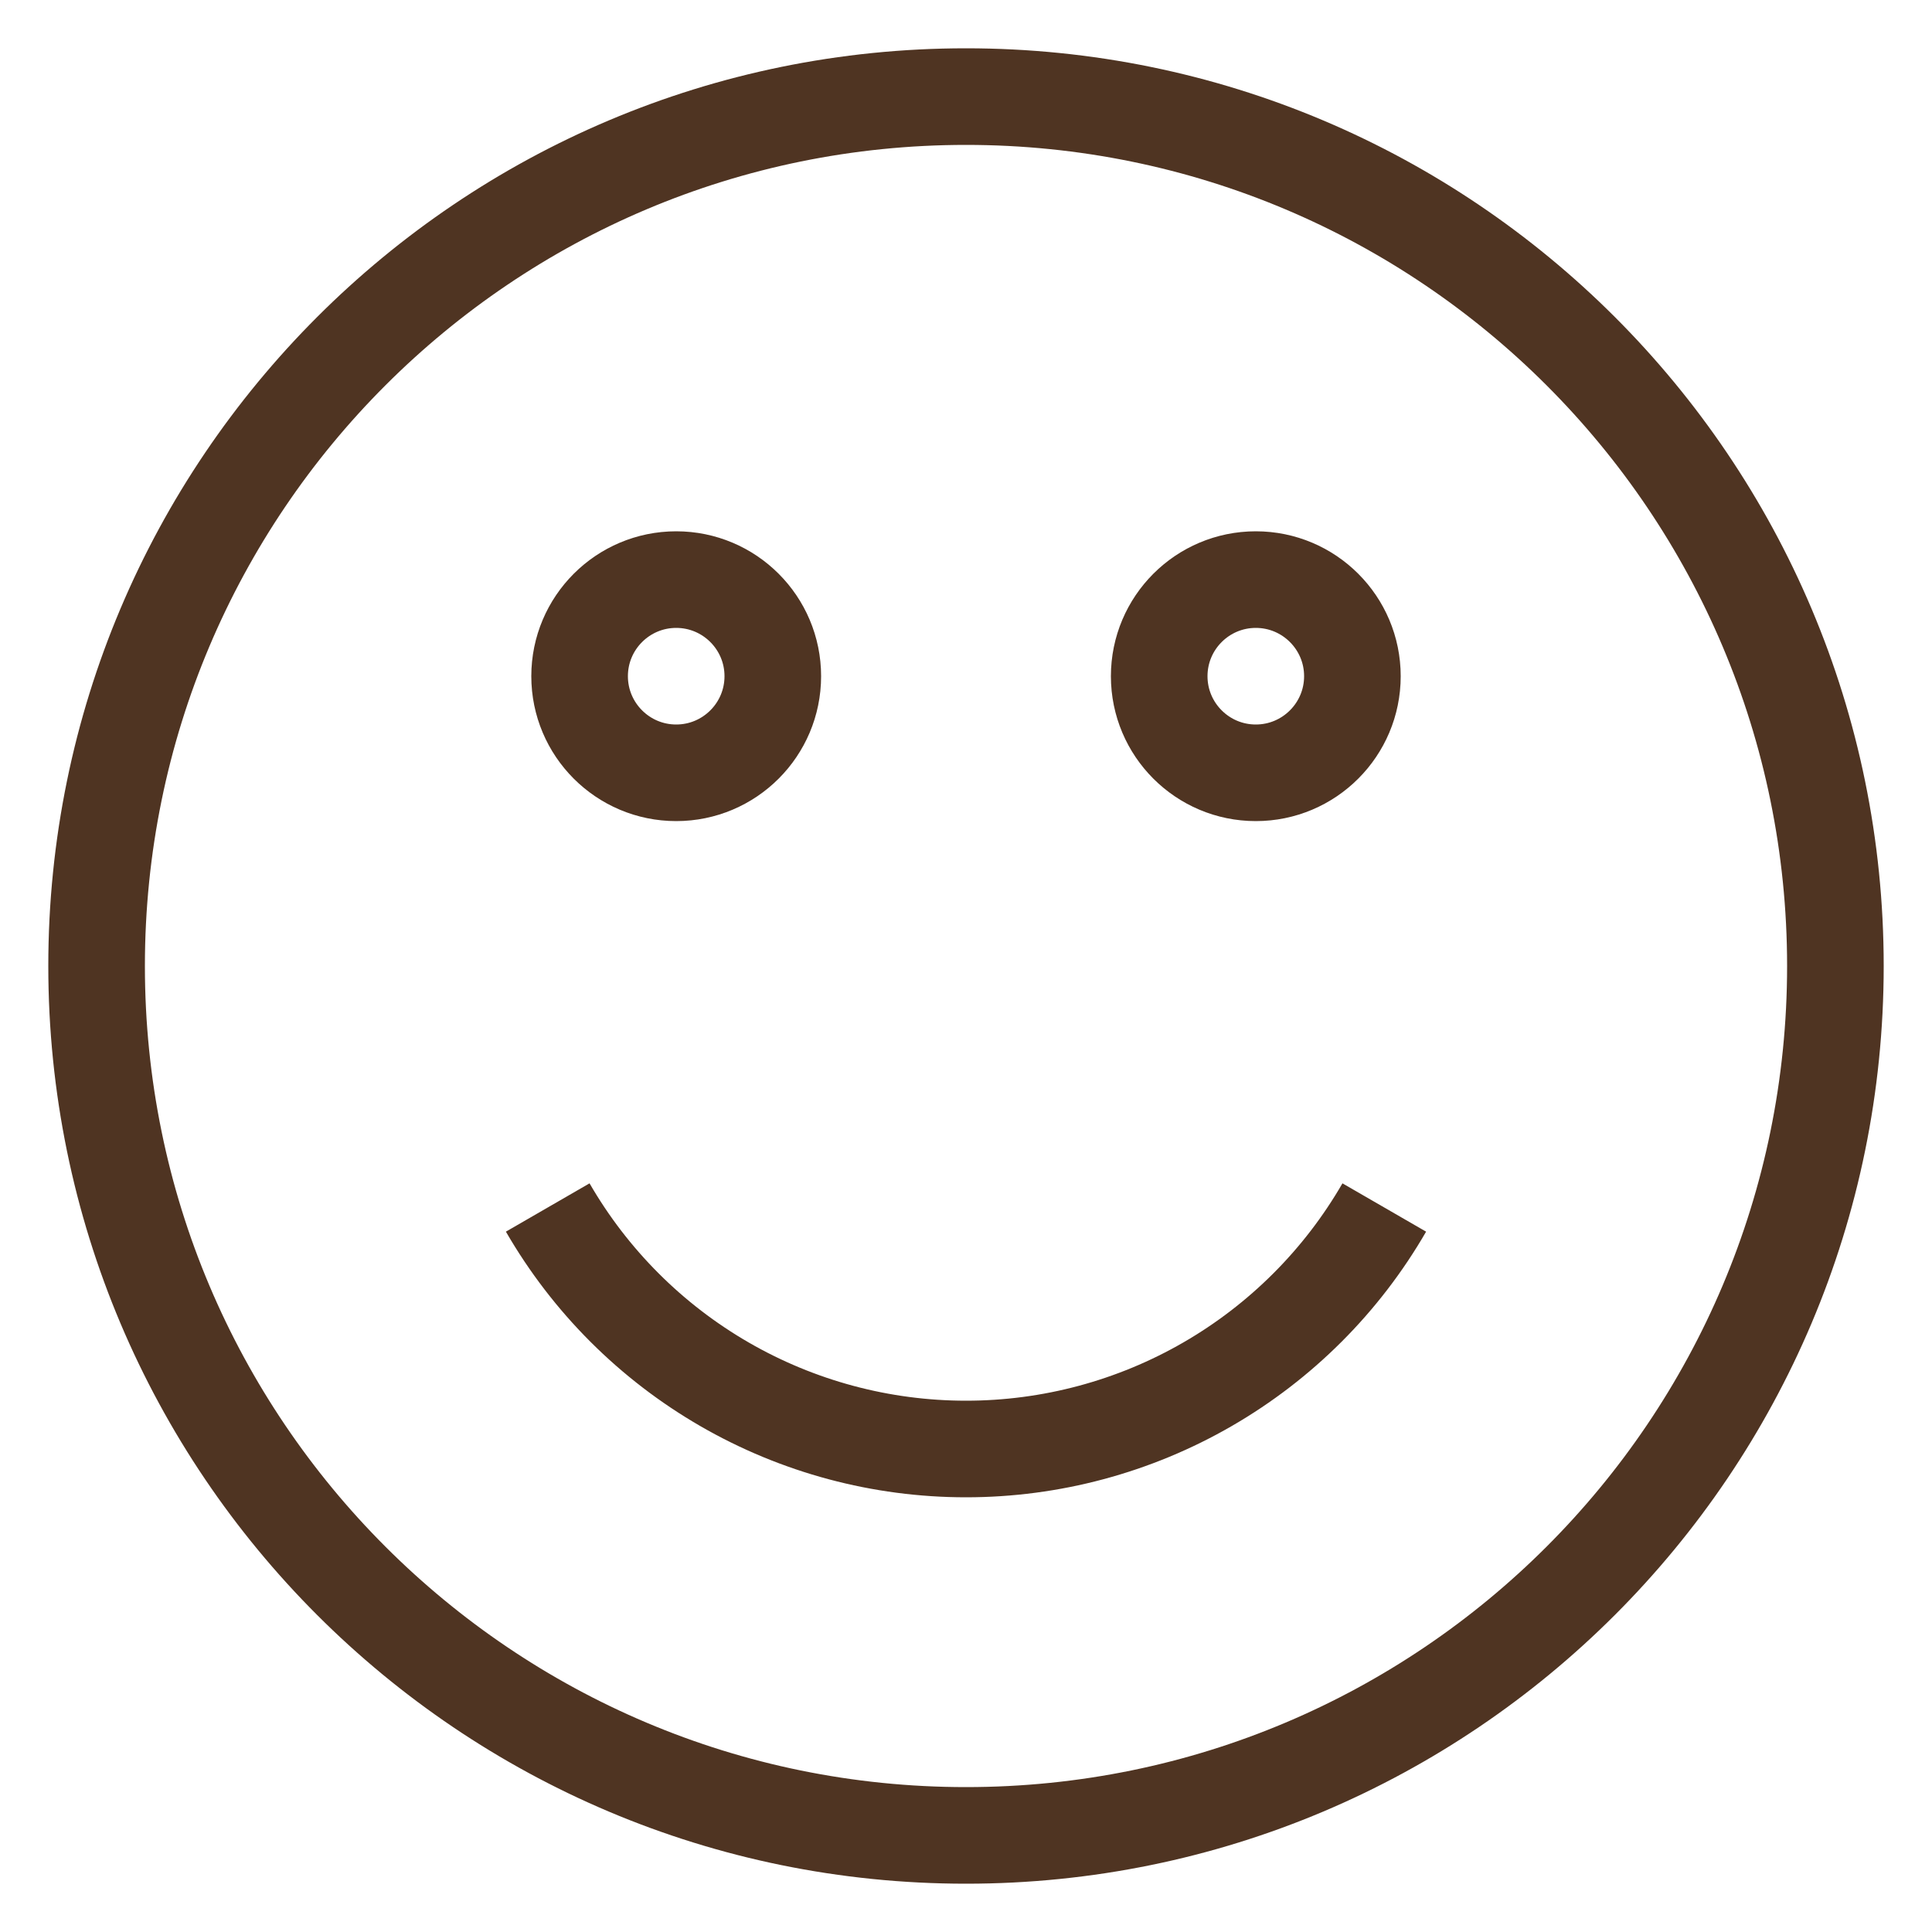 <svg width="20" height="20" viewBox="0 0 20 20" fill="none" xmlns="http://www.w3.org/2000/svg">
<path d="M14.33 12.5C13.891 13.26 13.26 13.891 12.5 14.33C11.74 14.769 10.878 15 10 15C9.122 15 8.26 14.769 7.5 14.33C6.74 13.891 6.109 13.26 5.67 12.5M19 10C19 14.971 14.971 19 10 19C5.029 19 1 14.971 1 10C1 5.029 5.029 1 10 1C14.971 1 19 5.029 19 10ZM8 7C8 7.552 7.552 8 7 8C6.448 8 6 7.552 6 7C6 6.448 6.448 6 7 6C7.552 6 8 6.448 8 7ZM14 7C14 7.552 13.552 8 13 8C12.448 8 12 7.552 12 7C12 6.448 12.448 6 13 6C13.552 6 14 6.448 14 7Z" stroke="#4F3422"/>
</svg>
